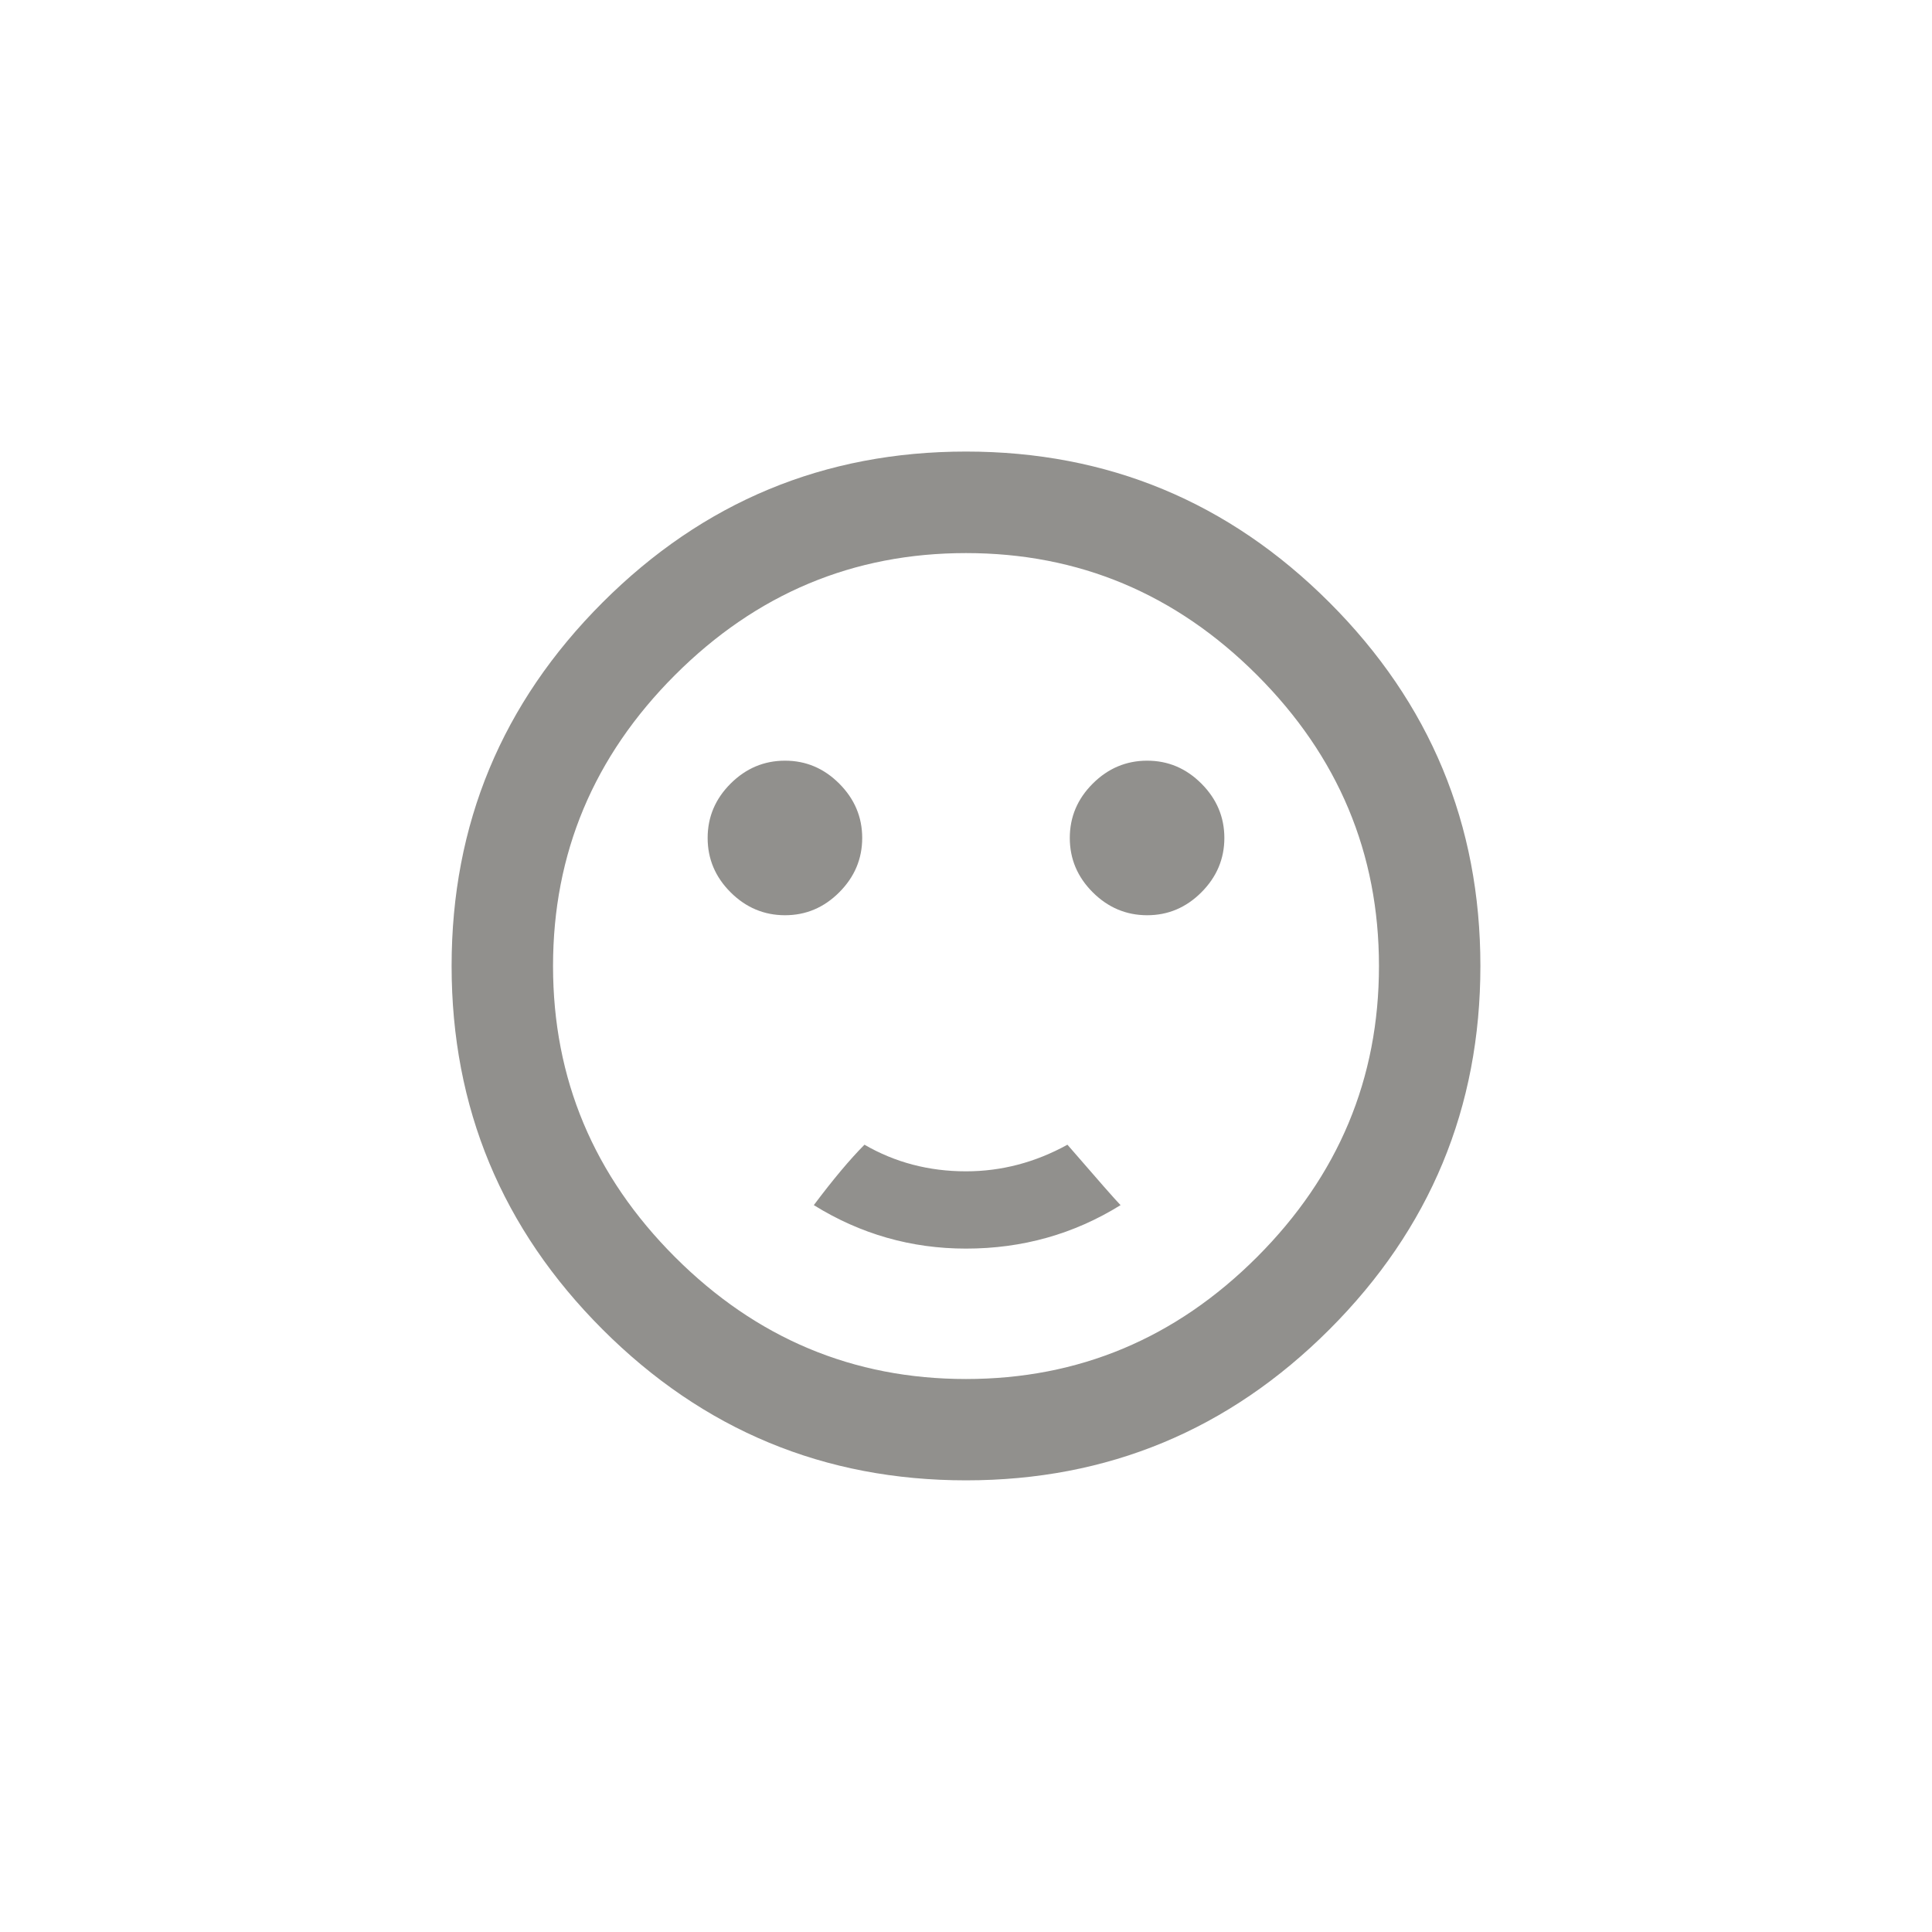 <!-- Generated by IcoMoon.io -->
<svg version="1.1" xmlns="http://www.w3.org/2000/svg" width="40" height="40" viewBox="0 0 40 40">
<title>mt-sentiment_satisfied</title>
<path fill="#91908d" d="M20 24.251q1.1 0 2.1-0.551 0.951 1.1 1.1 1.251-1.449 0.9-3.2 0.9-1.7 0-3.151-0.9 0.6-0.8 1.049-1.251 0.951 0.551 2.1 0.551zM20 28.551q3.5 0 6.025-2.525t2.525-6.025-2.525-6.025-6.025-2.525-6.025 2.525-2.525 6.025 2.525 6.025 6.025 2.525zM20 9.349q4.4 0 7.525 3.125t3.125 7.525-3.125 7.525-7.525 3.125-7.525-3.125-3.125-7.525 3.125-7.525 7.525-3.125zM14.651 17.349q0-0.651 0.475-1.125t1.125-0.475 1.125 0.475 0.475 1.125-0.475 1.125-1.125 0.475-1.125-0.475-0.475-1.125zM22.149 17.349q0-0.651 0.475-1.125t1.125-0.475 1.125 0.475 0.475 1.125-0.475 1.125-1.125 0.475-1.125-0.475-0.475-1.125z"></path>
</svg>
